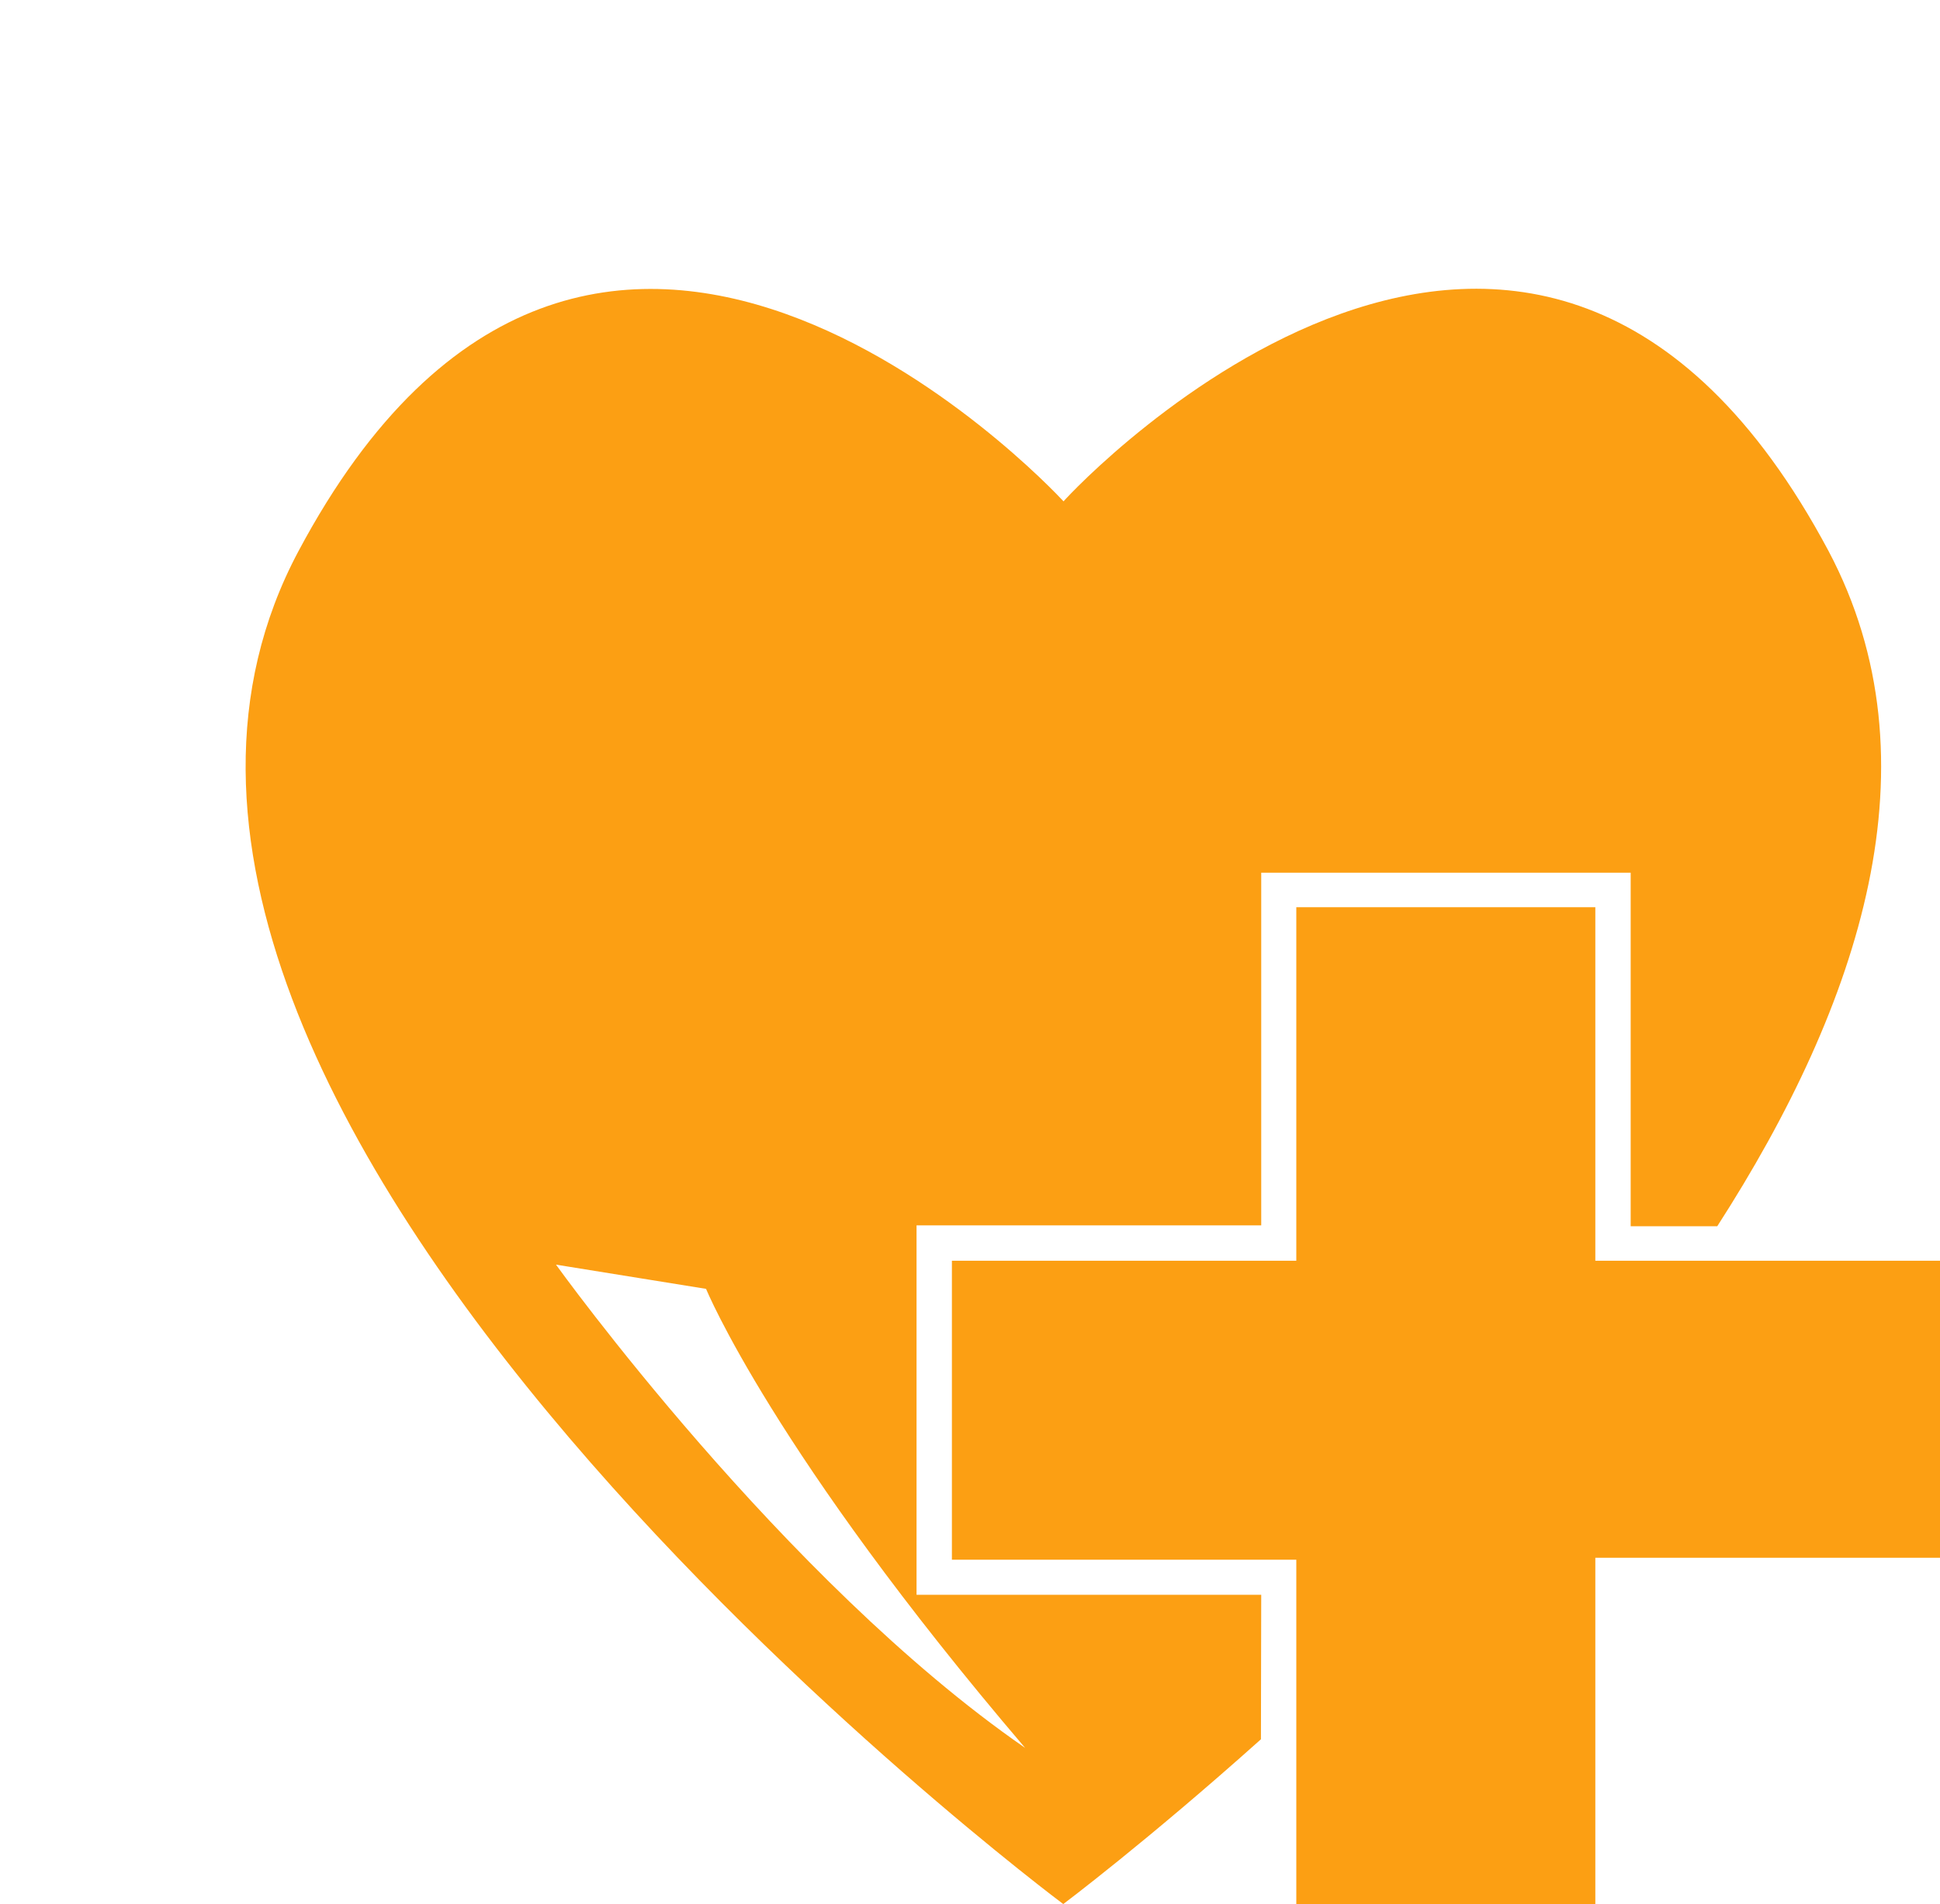 <svg xmlns="http://www.w3.org/2000/svg" viewBox="-8.82 -10.35 69.68 68.4"><title>Asset 15</title><g data-name="Layer 2"><g data-name="Layer 1" fill="#fc9f13" fill-rule="evenodd"><path d="M37.74 22.24v12.7H25.37v10.74h12.37v12.37h10.74V45.61h12.38V34.94H48.48v-12.7"/><path d="M36.48 46.94H24.1V33.67h12.38V21h13.27v12.7h3.11c5.15-8 8-16.69 4-24.25-10.55-19.8-27-2.35-27.48-1.79-.51-.55-16.93-18-27.48 1.79-10.72 20.1 27.47 48.6 27.47 48.6s3-2.25 7.1-5.92zM11.15 35.08l5.39.87s2.4 5.87 11.46 16.49c-8.71-6.02-16.85-17.36-16.85-17.36z"/></g></g></svg>